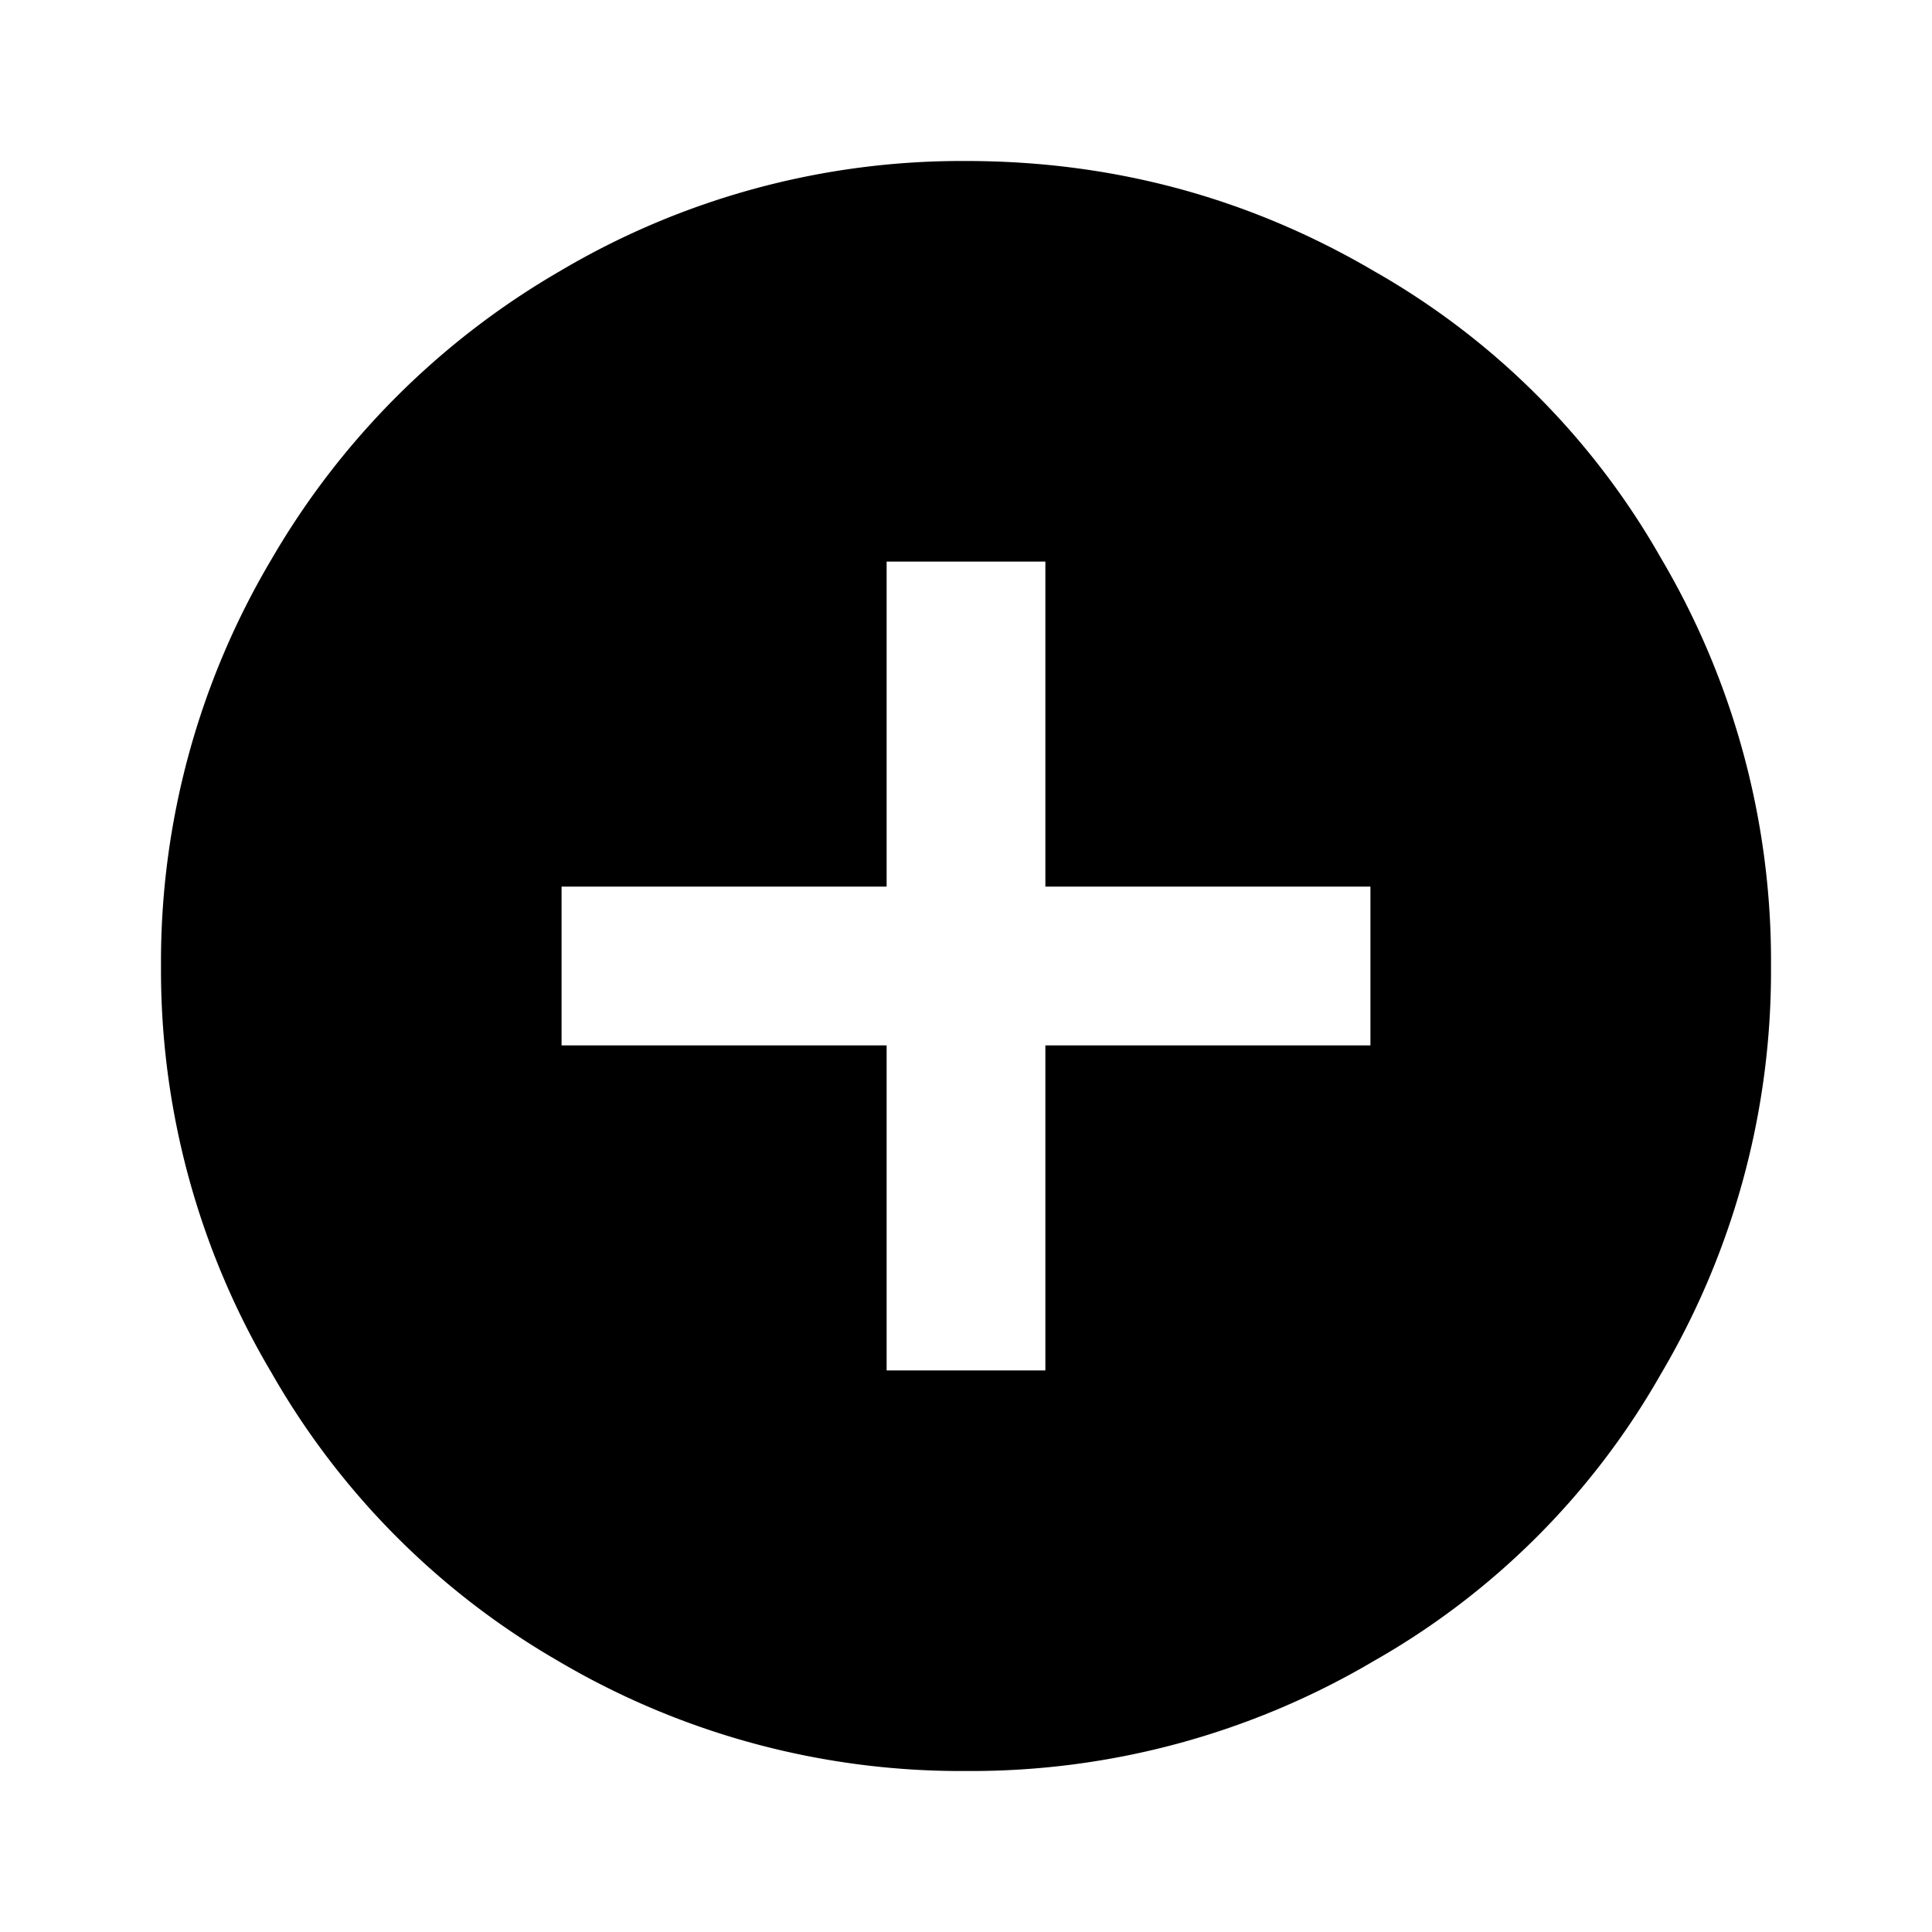 <?xml version="1.0" standalone="no"?><!DOCTYPE svg PUBLIC "-//W3C//DTD SVG 1.1//EN" "http://www.w3.org/Graphics/SVG/1.1/DTD/svg11.dtd"><svg t="1691596317421" class="icon" viewBox="0 0 1024 1024" version="1.1" xmlns="http://www.w3.org/2000/svg" p-id="1797" data-spm-anchor-id="a313x.collections_detail.0.i3.3d373a81GA4ENN" width="48" height="48" xmlns:xlink="http://www.w3.org/1999/xlink"><path d="M512 85.333c77.952 0 150.101 19.499 216.405 58.453a404.395 404.395 0 0 1 151.808 151.808A419.627 419.627 0 0 1 938.667 512a419.627 419.627 0 0 1-58.453 216.405 404.395 404.395 0 0 1-151.808 151.808A419.627 419.627 0 0 1 512 938.667a419.627 419.627 0 0 1-216.405-58.453 412.032 412.032 0 0 1-151.808-152.832A417.707 417.707 0 0 1 85.333 512a417.707 417.707 0 0 1 58.453-215.381A419.925 419.925 0 0 1 296.619 143.787 417.707 417.707 0 0 1 512 85.333z m42.069 212.309h-84.139v172.288H297.643v84.139h172.288v172.288h84.139v-172.288h172.288v-84.139h-172.288V297.643z" fill="currentColor" p-id="1798" data-spm-anchor-id="a313x.collections_detail.0.i4.3d373a81GA4ENN" class=""></path></svg>